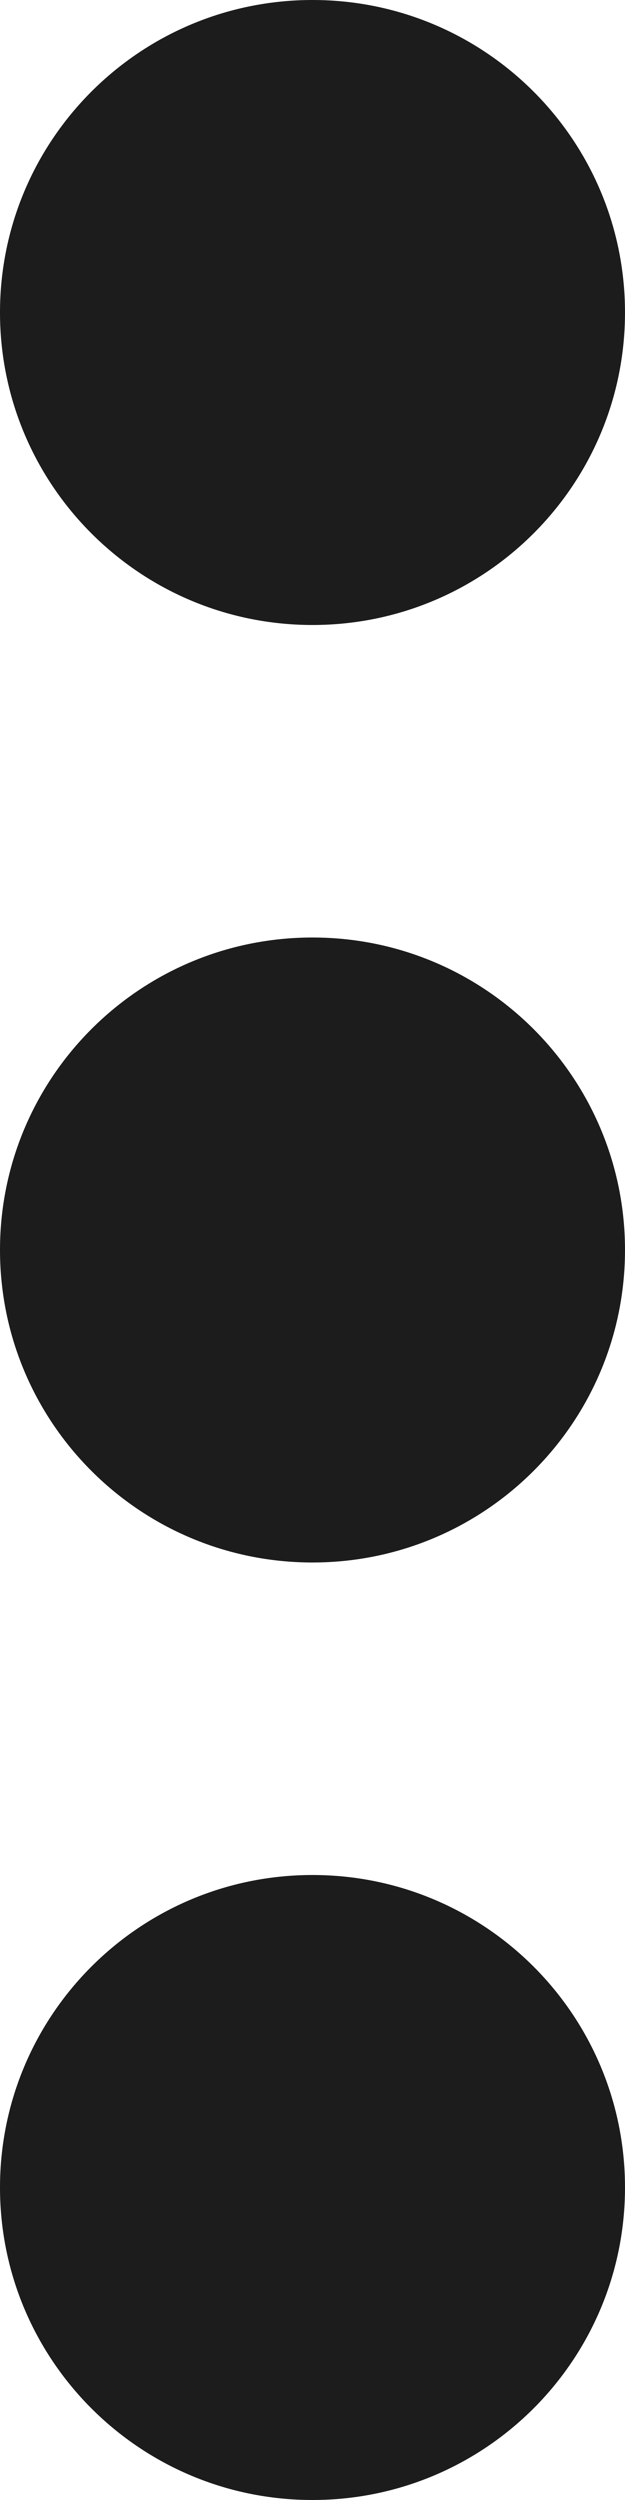 <svg width="4" height="16" viewBox="0 0 4 16" fill="none" xmlns="http://www.w3.org/2000/svg">
<path d="M3.89293e-07 2C3.40944e-07 3.105 0.895 4 2 4C3.105 4 4 3.105 4 2C4 0.895 3.105 -3.90863e-08 2 -8.73018e-08C0.895 -1.35517e-07 4.37642e-07 0.895 3.89293e-07 2Z" fill="#1C1C1C"/>
<path d="M3.89293e-07 8C3.40944e-07 9.105 0.895 10 2 10C3.105 10 4 9.105 4 8C4 6.895 3.105 6 2 6C0.895 6 4.37642e-07 6.895 3.89293e-07 8Z" fill="#1C1C1C"/>
<path d="M3.89293e-07 14C3.40944e-07 15.105 0.895 16 2 16C3.105 16 4 15.105 4 14C4 12.895 3.105 12 2 12C0.895 12 4.37642e-07 12.895 3.89293e-07 14Z" fill="#1C1C1C"/>
</svg>
